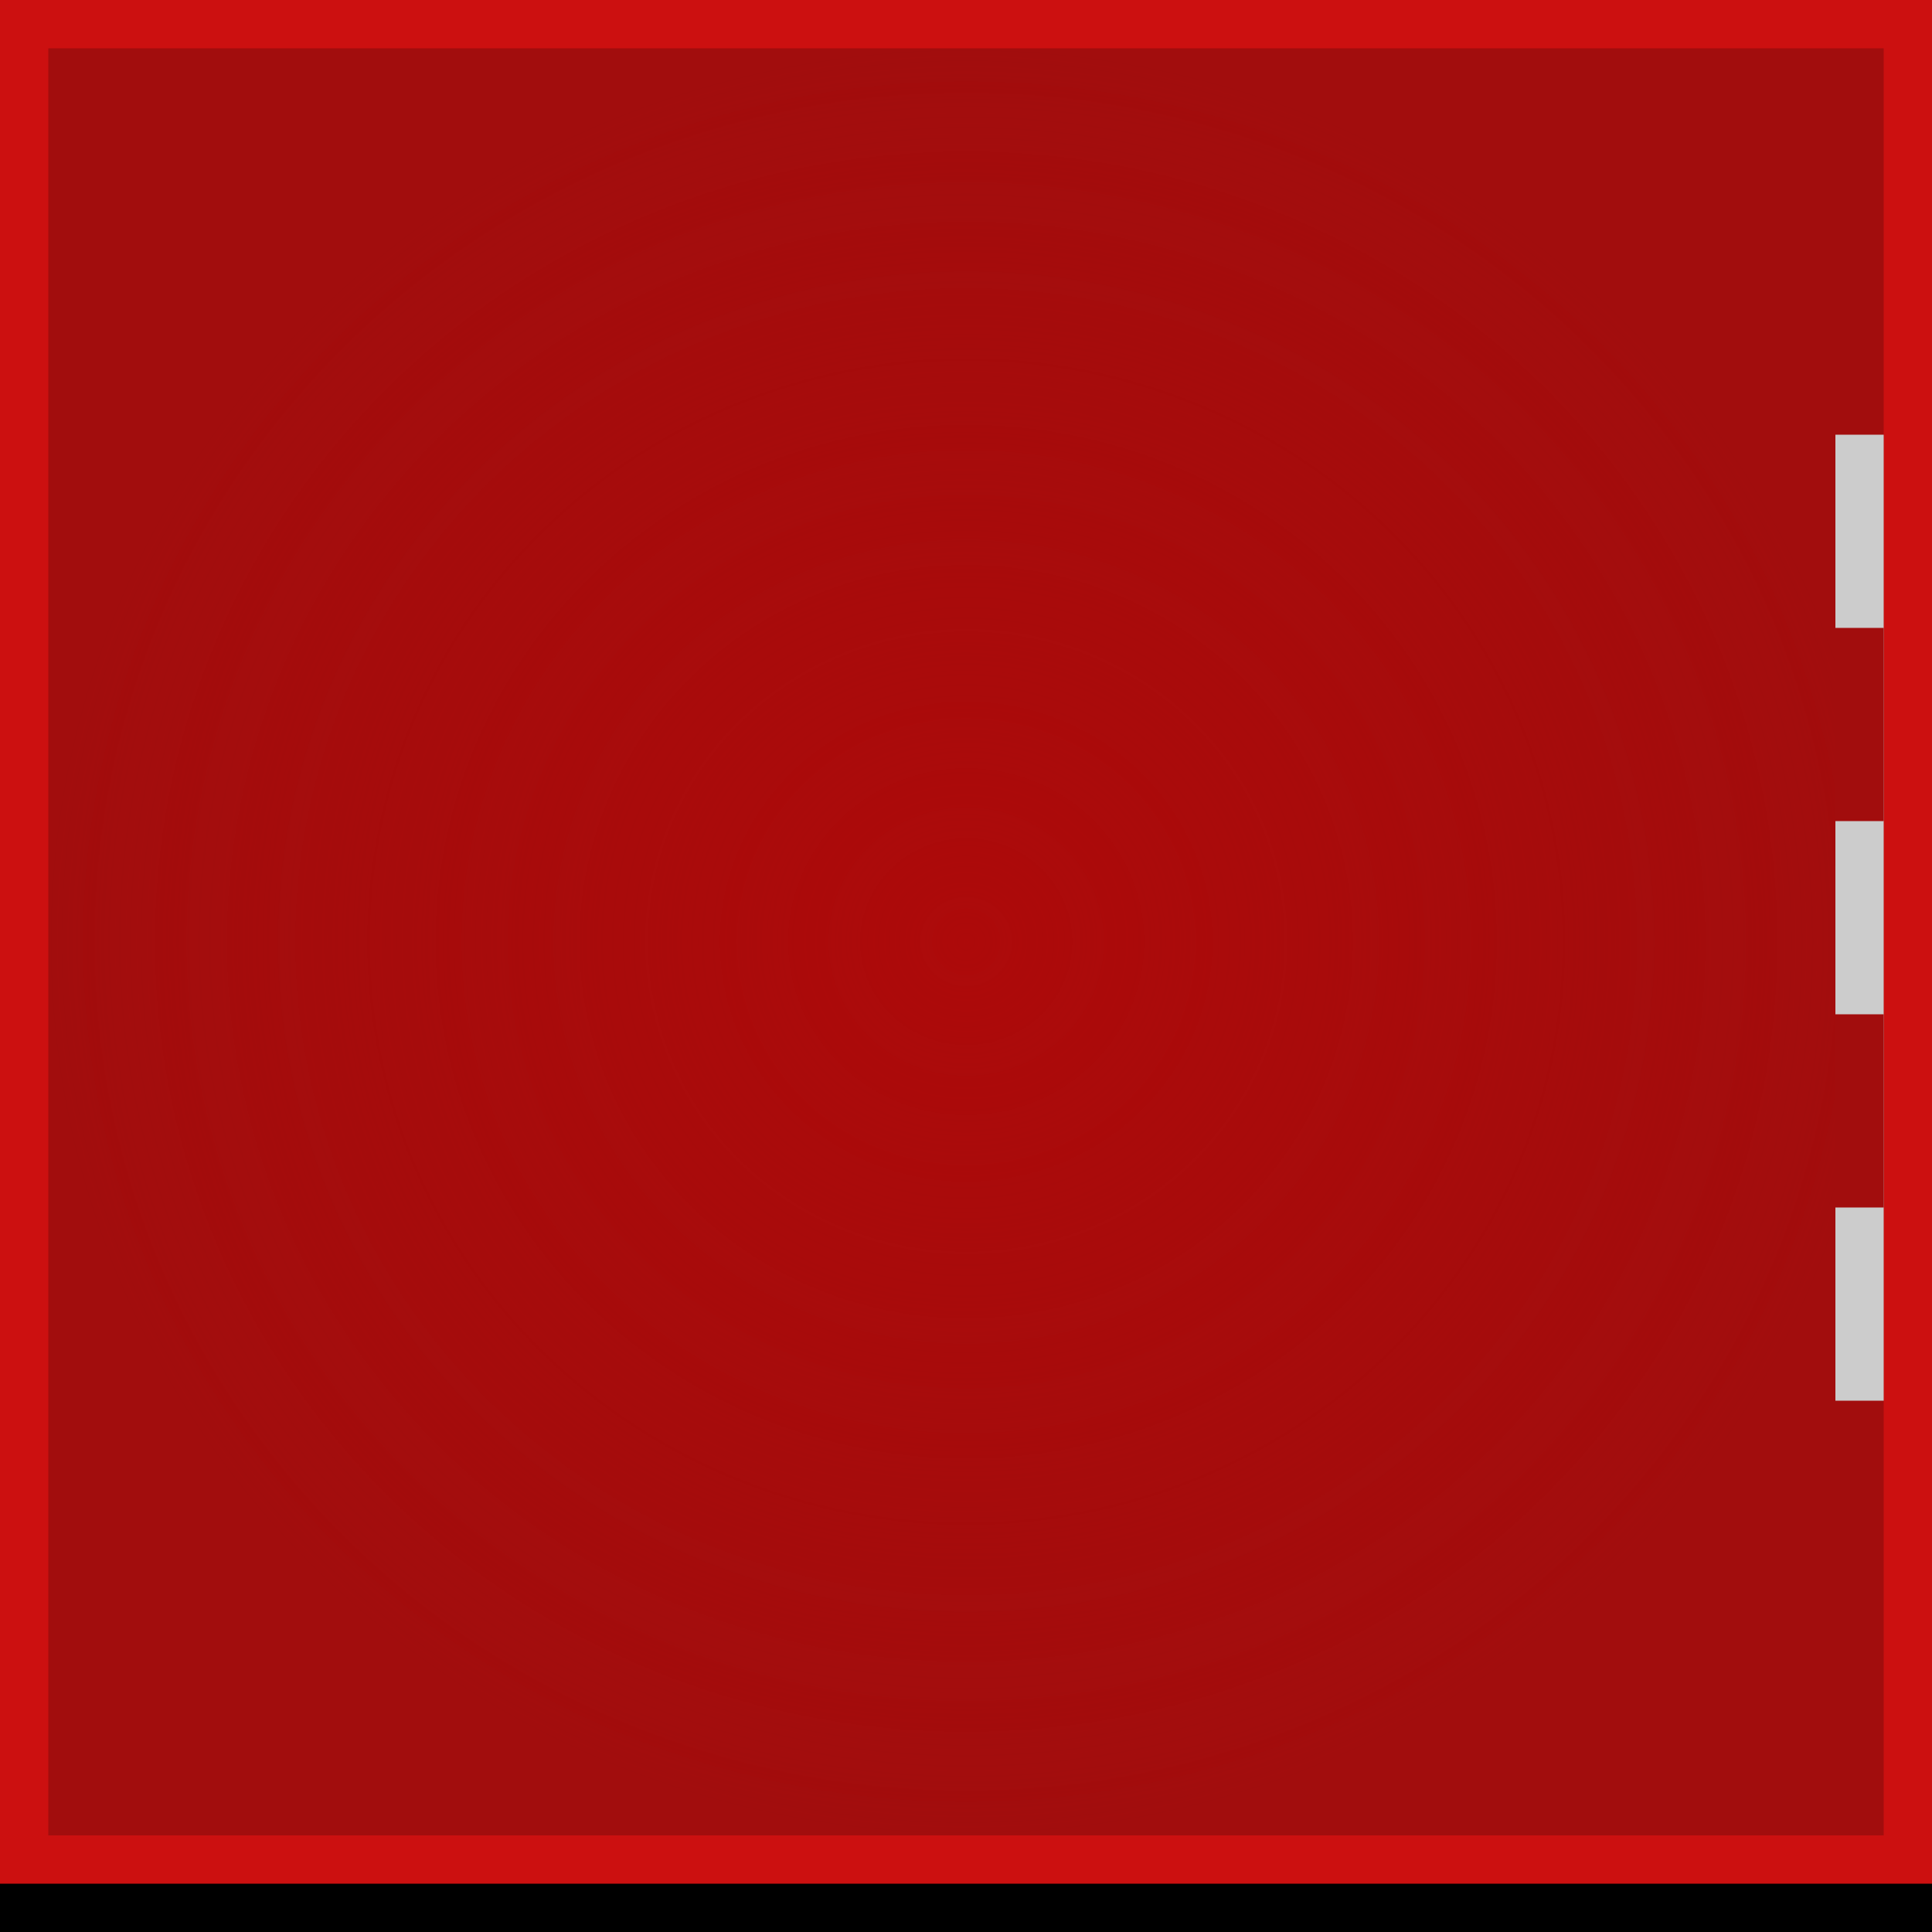 <?xml version="1.0" encoding="UTF-8" standalone="no"?>
<!-- Created with Inkscape (http://www.inkscape.org/) -->

<svg
   xmlns:dc="http://purl.org/dc/elements/1.1/"
   xmlns:cc="http://creativecommons.org/ns#"
   xmlns:rdf="http://www.w3.org/1999/02/22-rdf-syntax-ns#"
   xmlns:svg="http://www.w3.org/2000/svg"
   xmlns="http://www.w3.org/2000/svg"
   xmlns:xlink="http://www.w3.org/1999/xlink"
   xmlns:sodipodi="http://sodipodi.sourceforge.net/DTD/sodipodi-0.dtd"
   xmlns:inkscape="http://www.inkscape.org/namespaces/inkscape"
   width="40"
   height="40"
   viewBox="0 0 40 40"
   version="1.1"
   id="svg8"
   inkscape:version="0.92.5 (2060ec1f9f, 2020-04-08)"
   sodipodi:docname="button-treeview-active.svg">
  <defs
     id="defs2">
    <radialGradient
       inkscape:collect="always"
       xlink:href="#linearGradient832"
       id="radialGradient834"
       cx="19.003"
       cy="307.413"
       fx="19.003"
       fy="307.413"
       r="19"
       gradientUnits="userSpaceOnUse"
       gradientTransform="matrix(6.5014993e-8,0.974,-1,6.3285668e-8,327.417,278.581)" />
    <linearGradient
       inkscape:collect="always"
       id="linearGradient832">
      <stop
         style="stop-color:#ad0a0a;stop-opacity:1;"
         offset="0"
         id="stop828" />
      <stop
         style="stop-color:#ad0a0a;stop-opacity:0;"
         offset="1"
         id="stop830" />
    </linearGradient>
  </defs>
  <sodipodi:namedview
     id="base"
     pagecolor="#ffffff"
     bordercolor="#666666"
     borderopacity="1.0"
     inkscape:pageopacity="0.0"
     inkscape:pageshadow="2"
     inkscape:zoom="15.839192"
     inkscape:cx="14.811847"
     inkscape:cy="19.976796"
     inkscape:document-units="px"
     inkscape:current-layer="layer1"
     showgrid="false"
     units="px"
     inkscape:pagecheckerboard="true"
     inkscape:window-width="1920"
     inkscape:window-height="1046"
     inkscape:window-x="0"
     inkscape:window-y="0"
     inkscape:window-maximized="1" />
  <g
     inkscape:label="Capa 1"
     inkscape:groupmode="layer"
     id="layer1"
     transform="translate(0,-277.592)">
    <g
       id="g856">
      <rect
         y="277.592"
         x="0"
         height="40"
         width="40"
         id="rect823"
         style="opacity:1;fill:#000000;fill-opacity:1;stroke:none;stroke-width:1.195;stroke-miterlimit:4;stroke-dasharray:none;stroke-opacity:1" />
      <rect
         y="278.092"
         x="0.5"
         height="38"
         width="39"
         id="rect4504"
         style="opacity:1;fill:#a20d0d;fill-opacity:1;fill-rule:evenodd;stroke:#cc1010;stroke-width:1;stroke-miterlimit:4;stroke-dasharray:none;stroke-opacity:1" />
      <rect
         y="278.592"
         x="1"
         height="37"
         width="38"
         id="rect826"
         style="opacity:1;vector-effect:none;fill:url(#radialGradient834);fill-opacity:1;fill-rule:evenodd;stroke-width:0.987;stroke-linecap:butt;stroke-linejoin:miter;stroke-miterlimit:4;stroke-dasharray:none;stroke-dashoffset:0;stroke-opacity:1" />
      <g
         id="g847">
        <rect
           style="opacity:1;fill:#cccccc;fill-opacity:1;stroke:none;stroke-width:0.707;stroke-miterlimit:4;stroke-dasharray:none;stroke-opacity:1"
           id="rect821-3-3-3"
           width="20"
           height="1"
           x="286.592"
           y="-39"
           transform="rotate(90)" />
        <rect
           style="fill:#a20d0d;fill-opacity:1;stroke:#999999;stroke-width:0;stroke-miterlimit:4;stroke-dasharray:none;stroke-opacity:1"
           id="rect837-67"
           width="1"
           height="4"
           x="38"
           y="298.592" />
        <rect
           style="fill:#a20d0d;fill-opacity:1;stroke:#999999;stroke-width:0;stroke-miterlimit:4;stroke-dasharray:none;stroke-opacity:1"
           id="rect837-6-5"
           width="1"
           height="4"
           x="38"
           y="290.592" />
      </g>
    </g>
  </g>
</svg>

